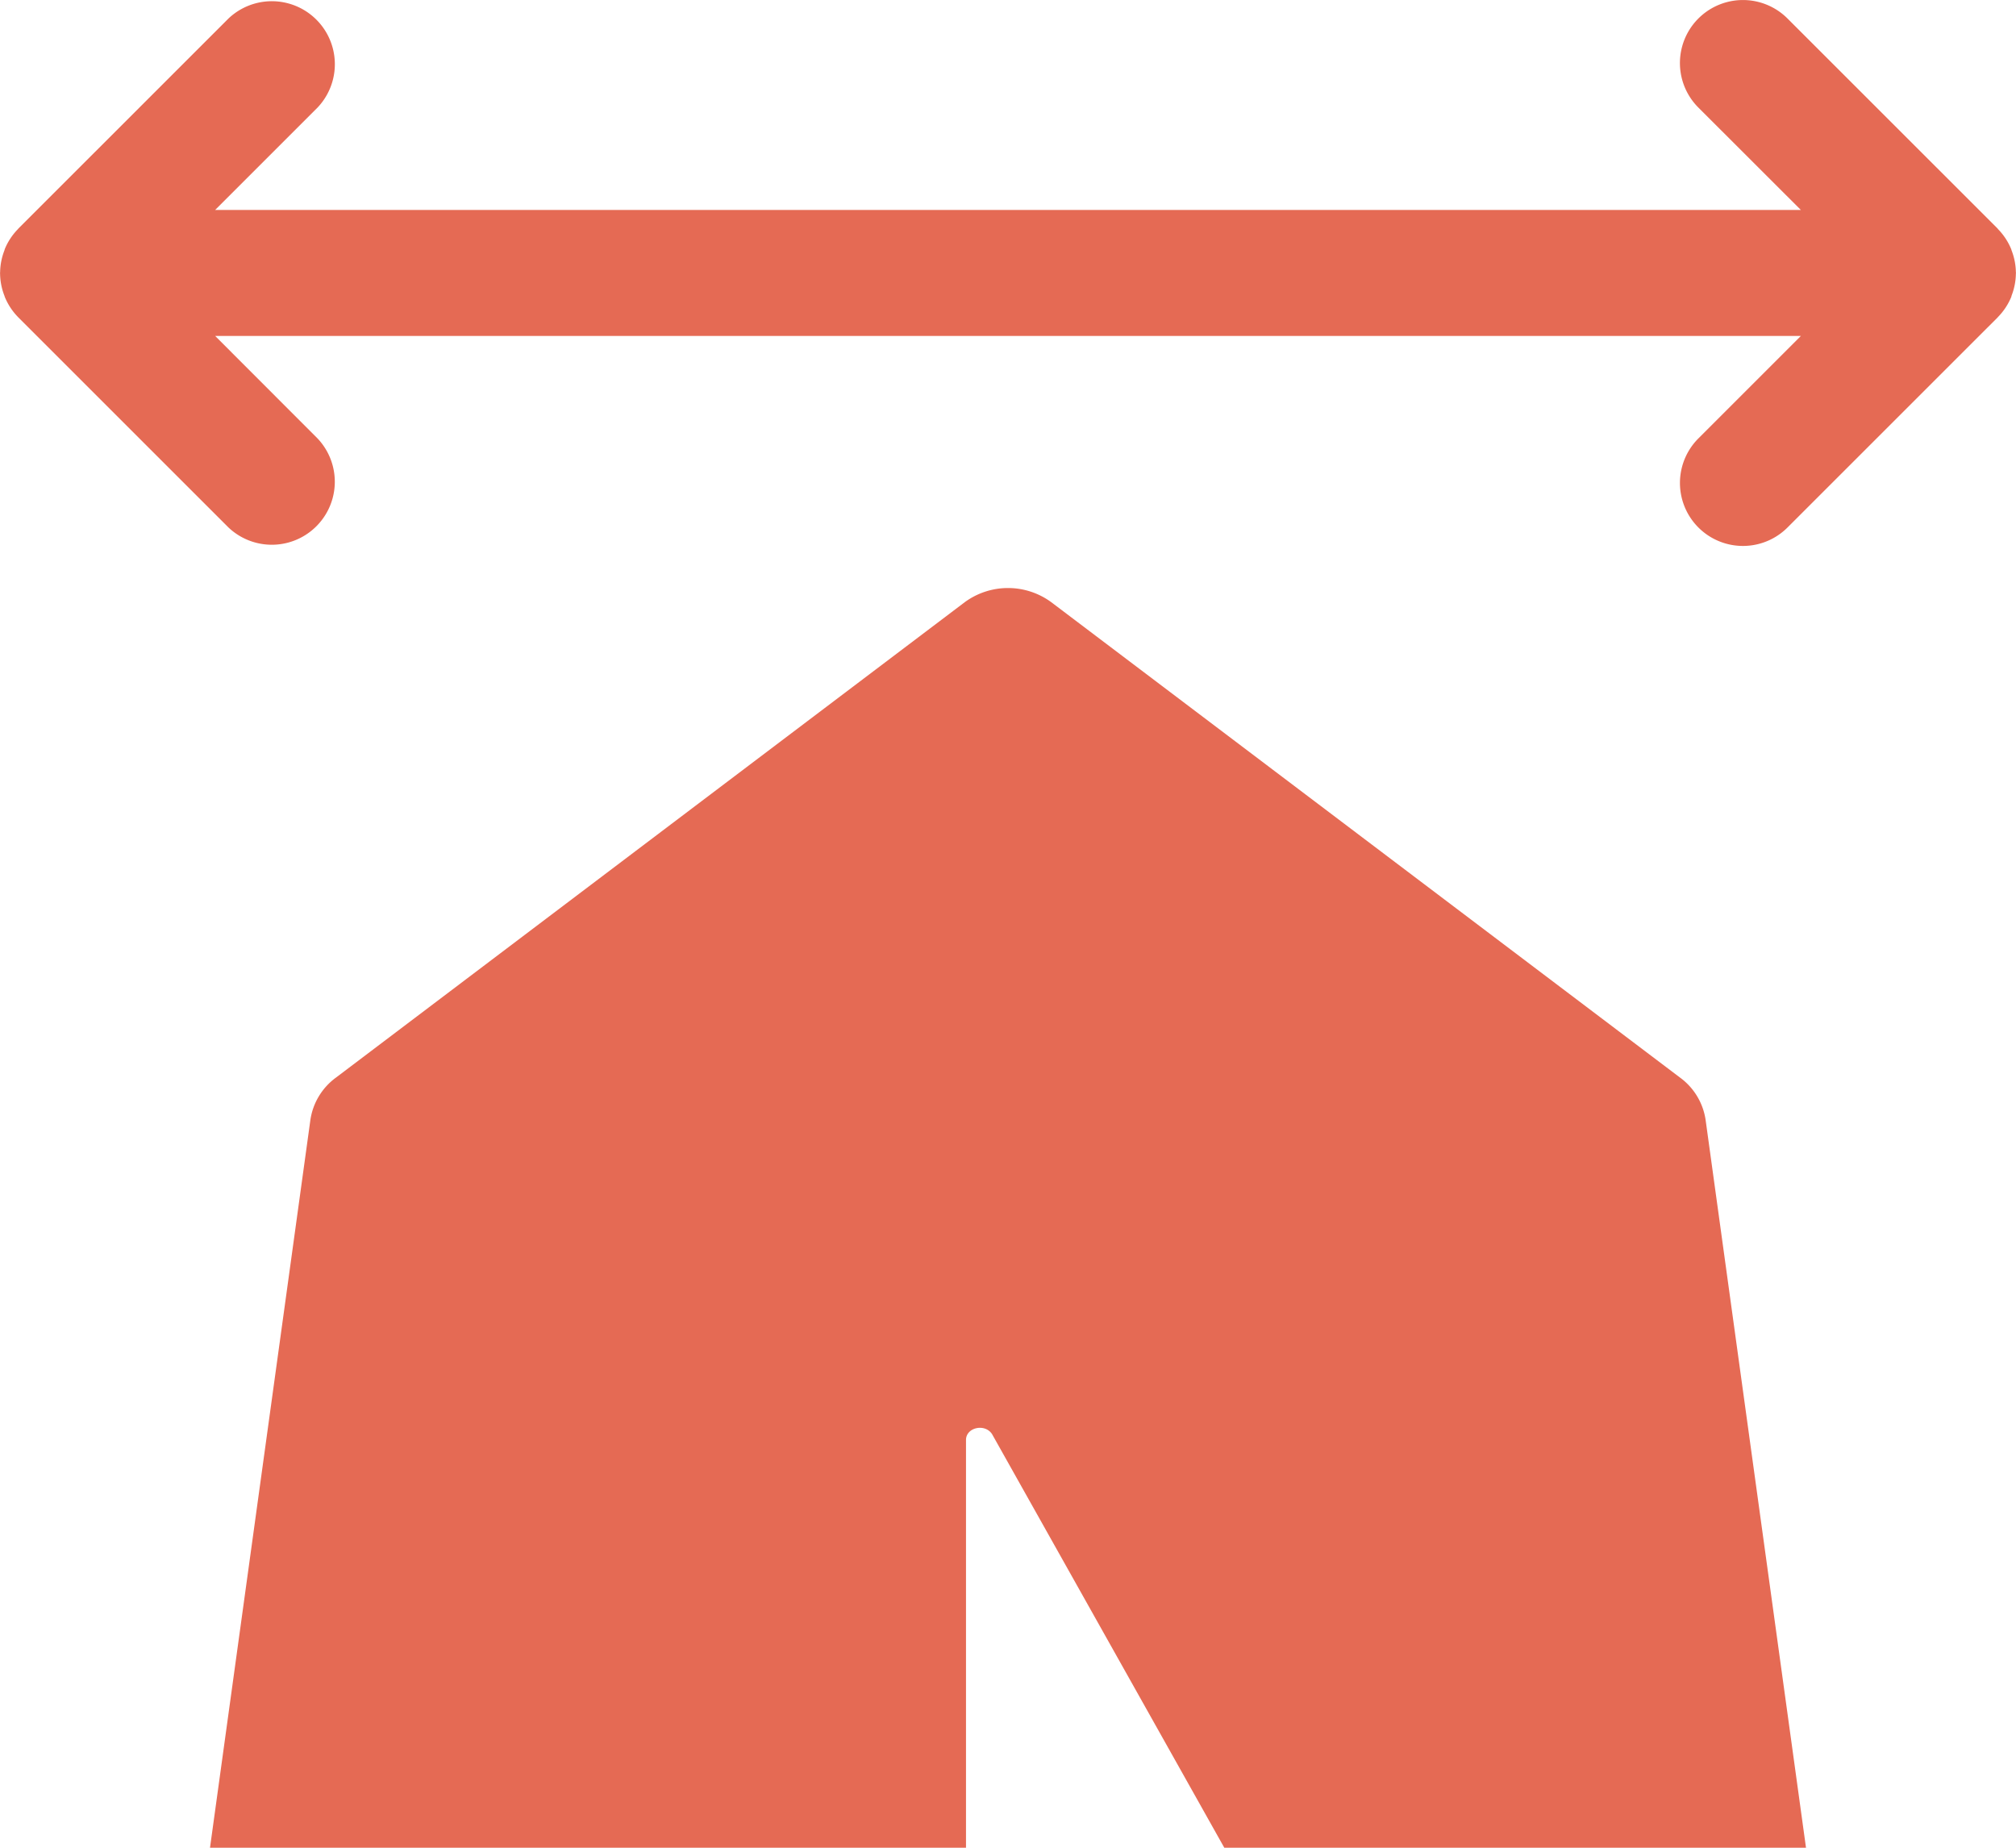 <?xml version="1.0" encoding="UTF-8"?>
<svg xmlns="http://www.w3.org/2000/svg" viewBox="0 0 48 44.001"><g fill="#418fde" data-name="Layer 2"><path d="M40 25.66L25.03 14.34a1.741 1.741 0 0 0-2.06 0L8 25.66a1.522 1.522 0 0 0-.61 1.01L5 44h18v-9.71c0-.3.45-.4.62-.14L29.15 44H43l-2.39-17.33a1.522 1.522 0 0 0-.61-1.01zM47.895 7.039a1.49 1.49 0 0 0 .102-.525c0-.005.003-.009.003-.013l-.003-.015a1.487 1.487 0 0 0-.101-.52c-.005-.014-.007-.027-.013-.04a1.5 1.5 0 0 0-.314-.473l-.008-.013-.004-.003L42.559.44a1.5 1.5 0 1 0-2.121 2.122L42.878 5H5.122l2.44-2.44A1.5 1.5 0 0 0 5.442.439L.443 5.437l-.004.003-.009.013a1.5 1.5 0 0 0-.314.473c-.005.013-.007.026-.012.04a1.487 1.487 0 0 0-.101.52L0 6.501l.002.013a1.49 1.49 0 0 0 .102.525l.012.036a1.5 1.5 0 0 0 .318.48l.005.007.004.003 4.998 4.997a1.5 1.5 0 0 0 2.12-2.121L5.123 8h37.755l-2.44 2.44a1.5 1.5 0 0 0 2.122 2.121l4.998-4.997.004-.003.004-.007a1.5 1.5 0 0 0 .32-.48l.01-.036z" style="fill: #e56a54;"/></g></svg>
